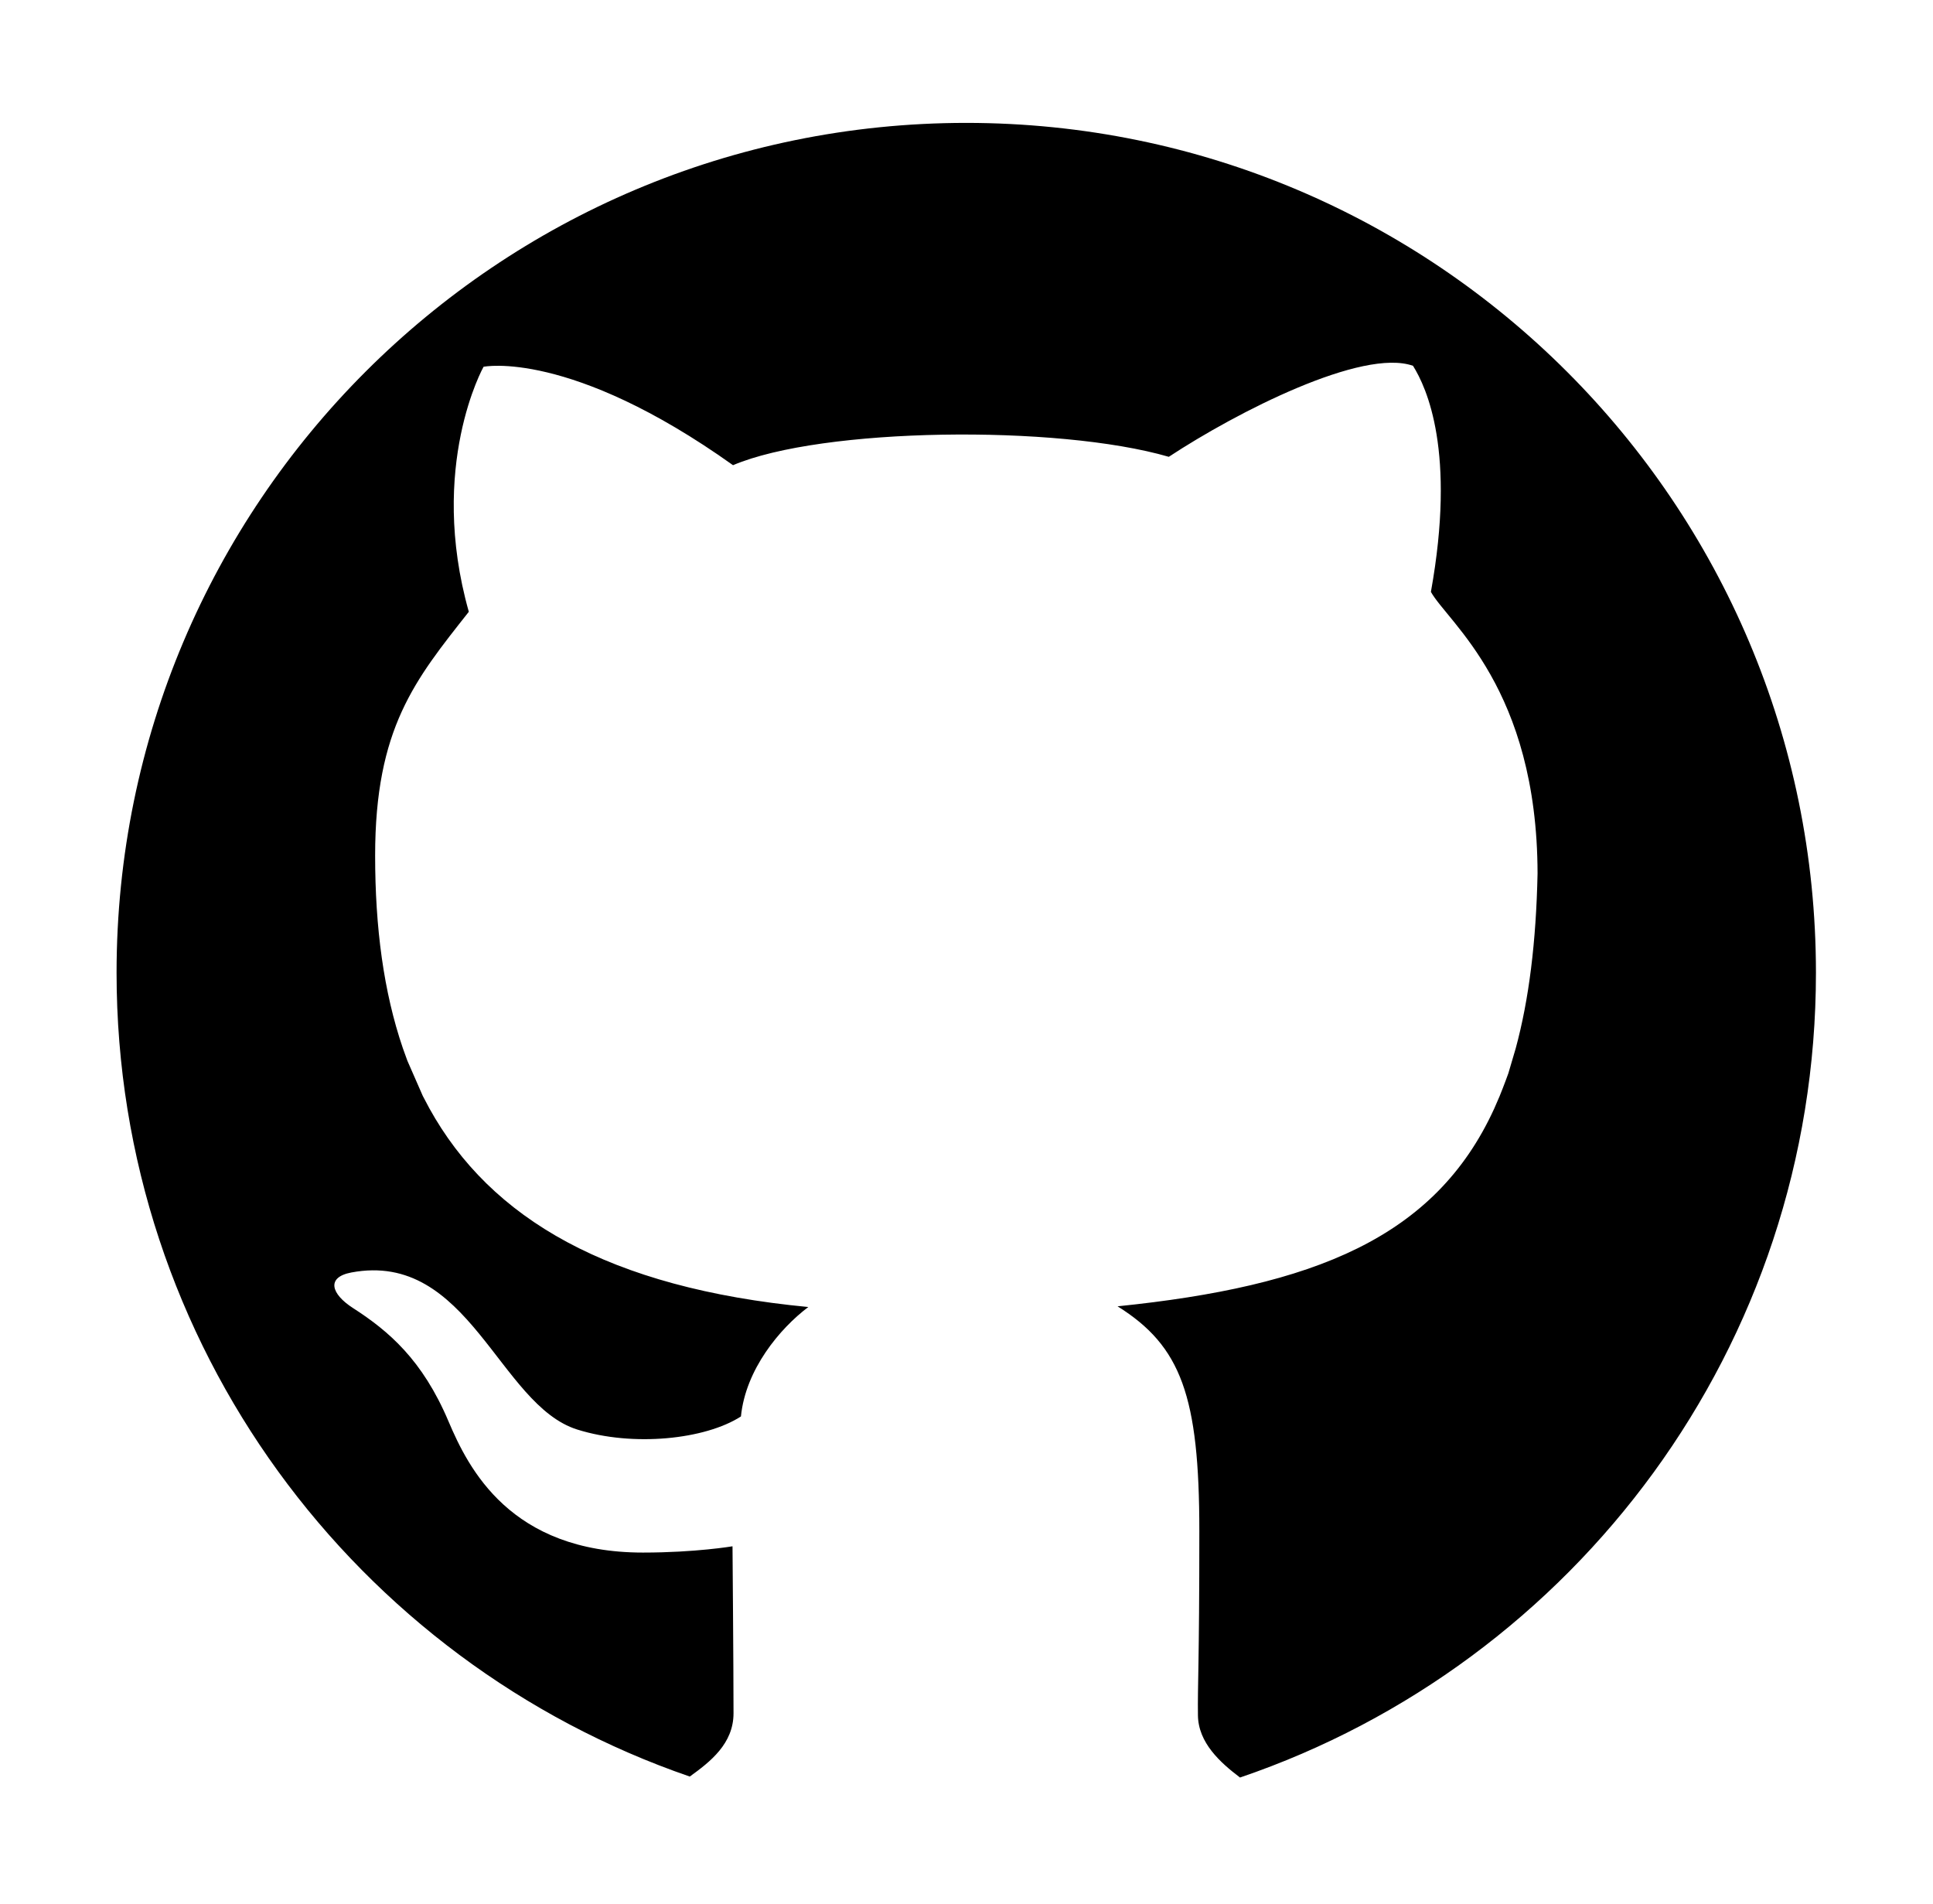 <?xml version="1.0" encoding="UTF-8" standalone="no"?>
<svg
   xmlnsDc="http://purl.org/dc/elements/1.1/"
   xmlnsCc="http://creativecommons.org/ns#"
   xmlnsRdf="http://www.w3.org/1999/02/22-rdf-syntax-ns#"
   xmlnsSvg="http://www.w3.org/2000/svg"
   xmlns="http://www.w3.org/2000/svg"
   xmlnsSodipodi="http://sodipodi.sourceforge.net/DTD/sodipodi-0.dtd"
   xmlnsInkscape="http://www.inkscape.org/namespaces/inkscape"
   version="1.1"
   id="svg2"
   xmlSpace="preserve"
   width="693.333"
   height="682.667"
   viewBox="0 0 693.333 682.667"
   sodipodiDocname="github-seeklogo.com.ai"><defs
     id="defs6"><clipPath
       clipPathUnits="userSpaceOnUse"
       id="clipPath18"><path
         d="M 0,512 H 520 V 0 H 0 Z"
         id="path16" /></clipPath></defs><sodipodiNamedview
     pagecolor="#ffffff"
     bordercolor="#666666"
     borderopacity="1"
     objecttolerance="10"
     gridtolerance="10"
     guidetolerance="10"
     inkscapePageopacity="0"
     inkscapePageshadow="2"
     inkscapeWindow-width="640"
     inkscapeWindow-height="480"
     id="namedview4" /><g
     id="g10"
     inkscapeGroupmode="layer"
     inkscapeLabel="github-seeklogo.com"
     transform="matrix(1.333,0,0,-1.333,0,682.667)"><g
       id="g12"><g
         id="g14"
         clip-path="url(#clipPath18)"><g
           id="g20"
           transform="translate(488.633,250.435)"><path
             d="m 0,0 c 0,126.271 -102.363,228.633 -228.633,228.633 -126.271,0 -228.634,-102.362 -228.634,-228.633 0,-100.224 64.493,-185.375 154.237,-216.245 5.471,3.948 11.772,8.818 11.772,17.024 0,12.575 -0.272,44.923 -0.272,44.923 0,0 -9.925,-1.689 -24.087,-1.689 -35.687,0 -46.971,22.646 -52.342,35.322 -6.99,16.507 -16.054,24.259 -25.684,30.456 -5.914,3.809 -7.273,8.293 -0.43,9.577 31.586,5.915 39.664,-35.628 60.76,-42.253 15.057,-4.72 34.418,-2.68 44.049,3.516 1.269,12.687 10.468,23.662 18.127,29.441 -53.656,5.127 -85.47,23.662 -101.966,53.452 l -1.767,3.336 -4.146,9.464 -1.224,3.392 c -5.166,15.121 -7.455,32.439 -7.455,51.785 0,34.343 10.763,47.3 25.208,65.609 -11.046,39.155 3.966,65.914 3.966,65.914 0,0 23.225,4.789 67.127,-26.478 23.791,10.141 87.237,10.986 117.26,2.254 18.41,12.112 52.115,29.295 65.711,24.484 3.682,-5.893 11.613,-23.076 4.815,-60.822 4.611,-8.281 28.607,-25.915 28.698,-75.773 -0.385,-18.387 -2.312,-33.915 -5.881,-47.041 l -1.982,-6.715 c 0,0 -1.133,-3.166 -2.368,-6.186 l -1.45,-3.335 c -15.918,-34.77 -48.57,-47.751 -101.331,-53.148 17.096,-10.704 22.002,-24.134 22.002,-60.472 0,-36.337 -0.488,-41.216 -0.374,-49.576 0.098,-7.387 6.007,-12.698 11.321,-16.72 C -64.843,-185.849 0,-100.498 0,0"
             style="fill:#000000;fill-opacity:1;fill-rule:nonzero;stroke:none"
             id="path22" /></g></g></g></g></svg>
